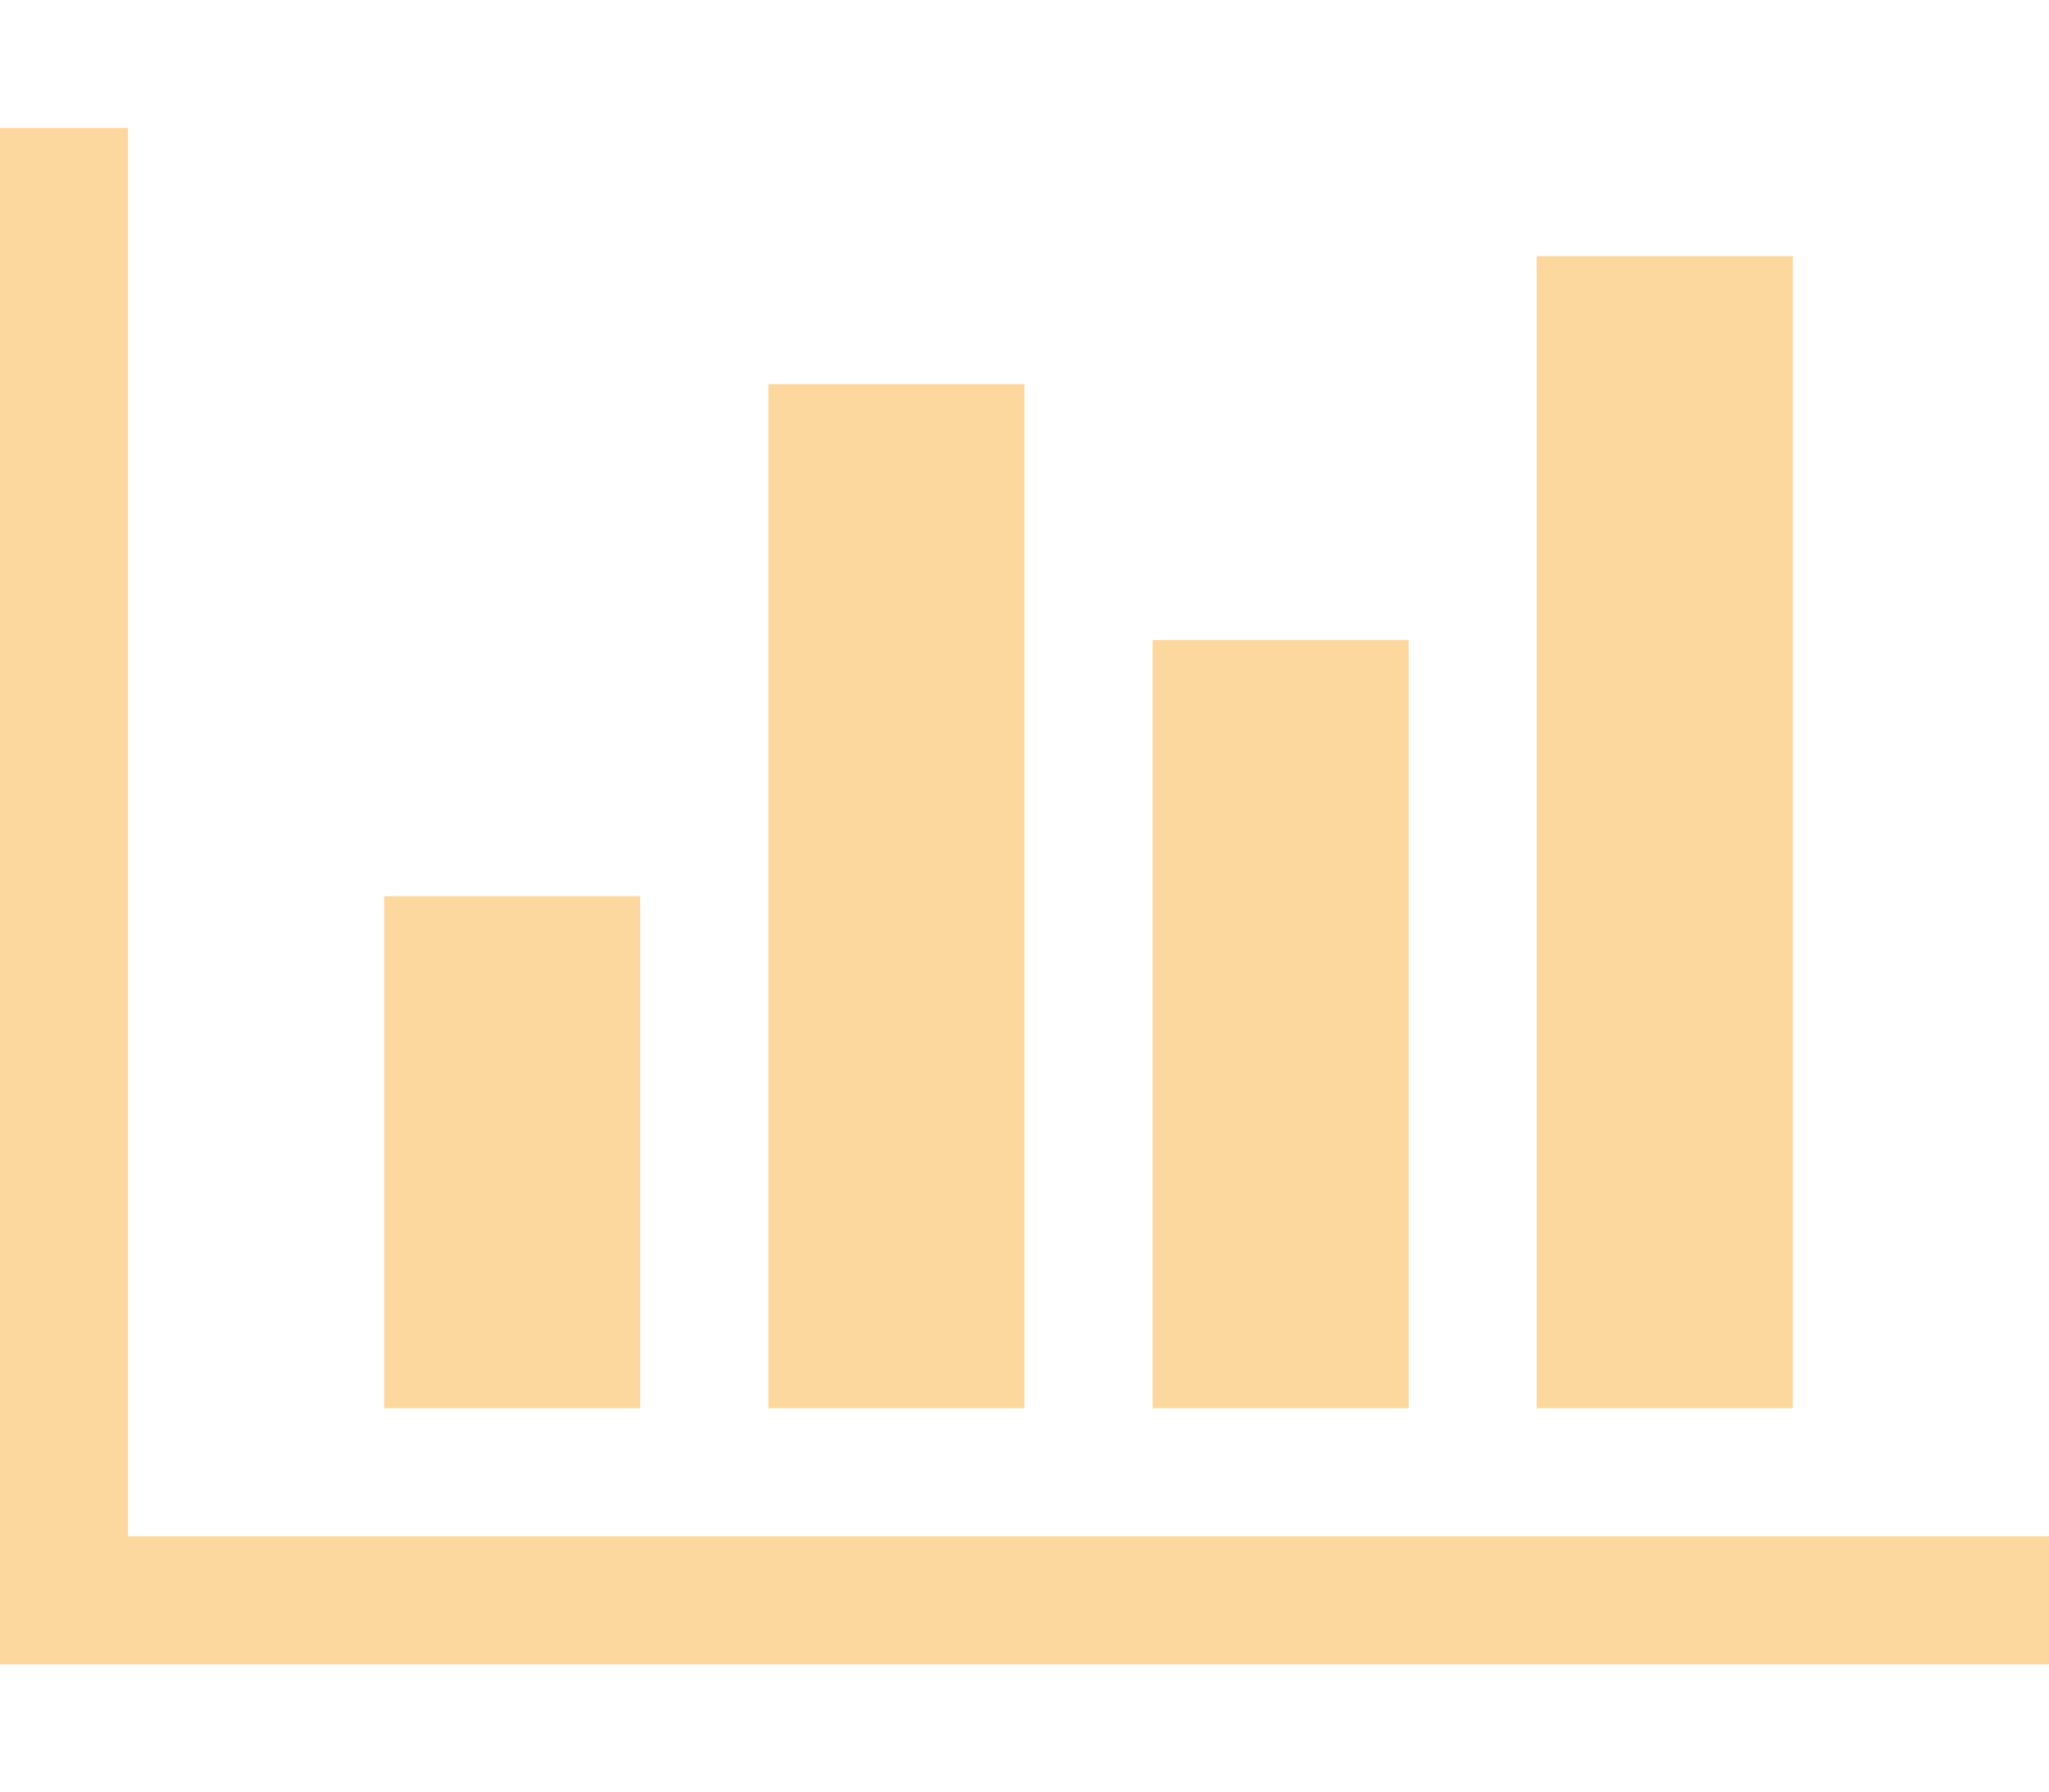 <?xml version="1.0" encoding="utf-8"?>
<!-- Generator: Adobe Illustrator 23.0.2, SVG Export Plug-In . SVG Version: 6.00 Build 0)  -->
<svg version="1.1" id="Calque_1" xmlns="http://www.w3.org/2000/svg" xmlns:xlink="http://www.w3.org/1999/xlink" x="0px" y="0px"
	 viewBox="0 0 1142.9 1000" style="enable-background:new 0 0 1142.9 1000;" xml:space="preserve">
<style type="text/css">
	.st0{fill:#FCD79E;}
</style>
<path class="st0" d="M357.1,500v285.7H214.3V500H357.1z M571.4,214.3v571.4H428.6
	V214.3H571.4z M1142.9,857.1v71.5H0V71.4h71.4v785.7H1142.9z
	 M785.7,357.1v428.6H642.9V357.1h142.8V357.1z M1000,142.9v642.8
	H857.1V142.9H1000V142.9z"/>
</svg>
